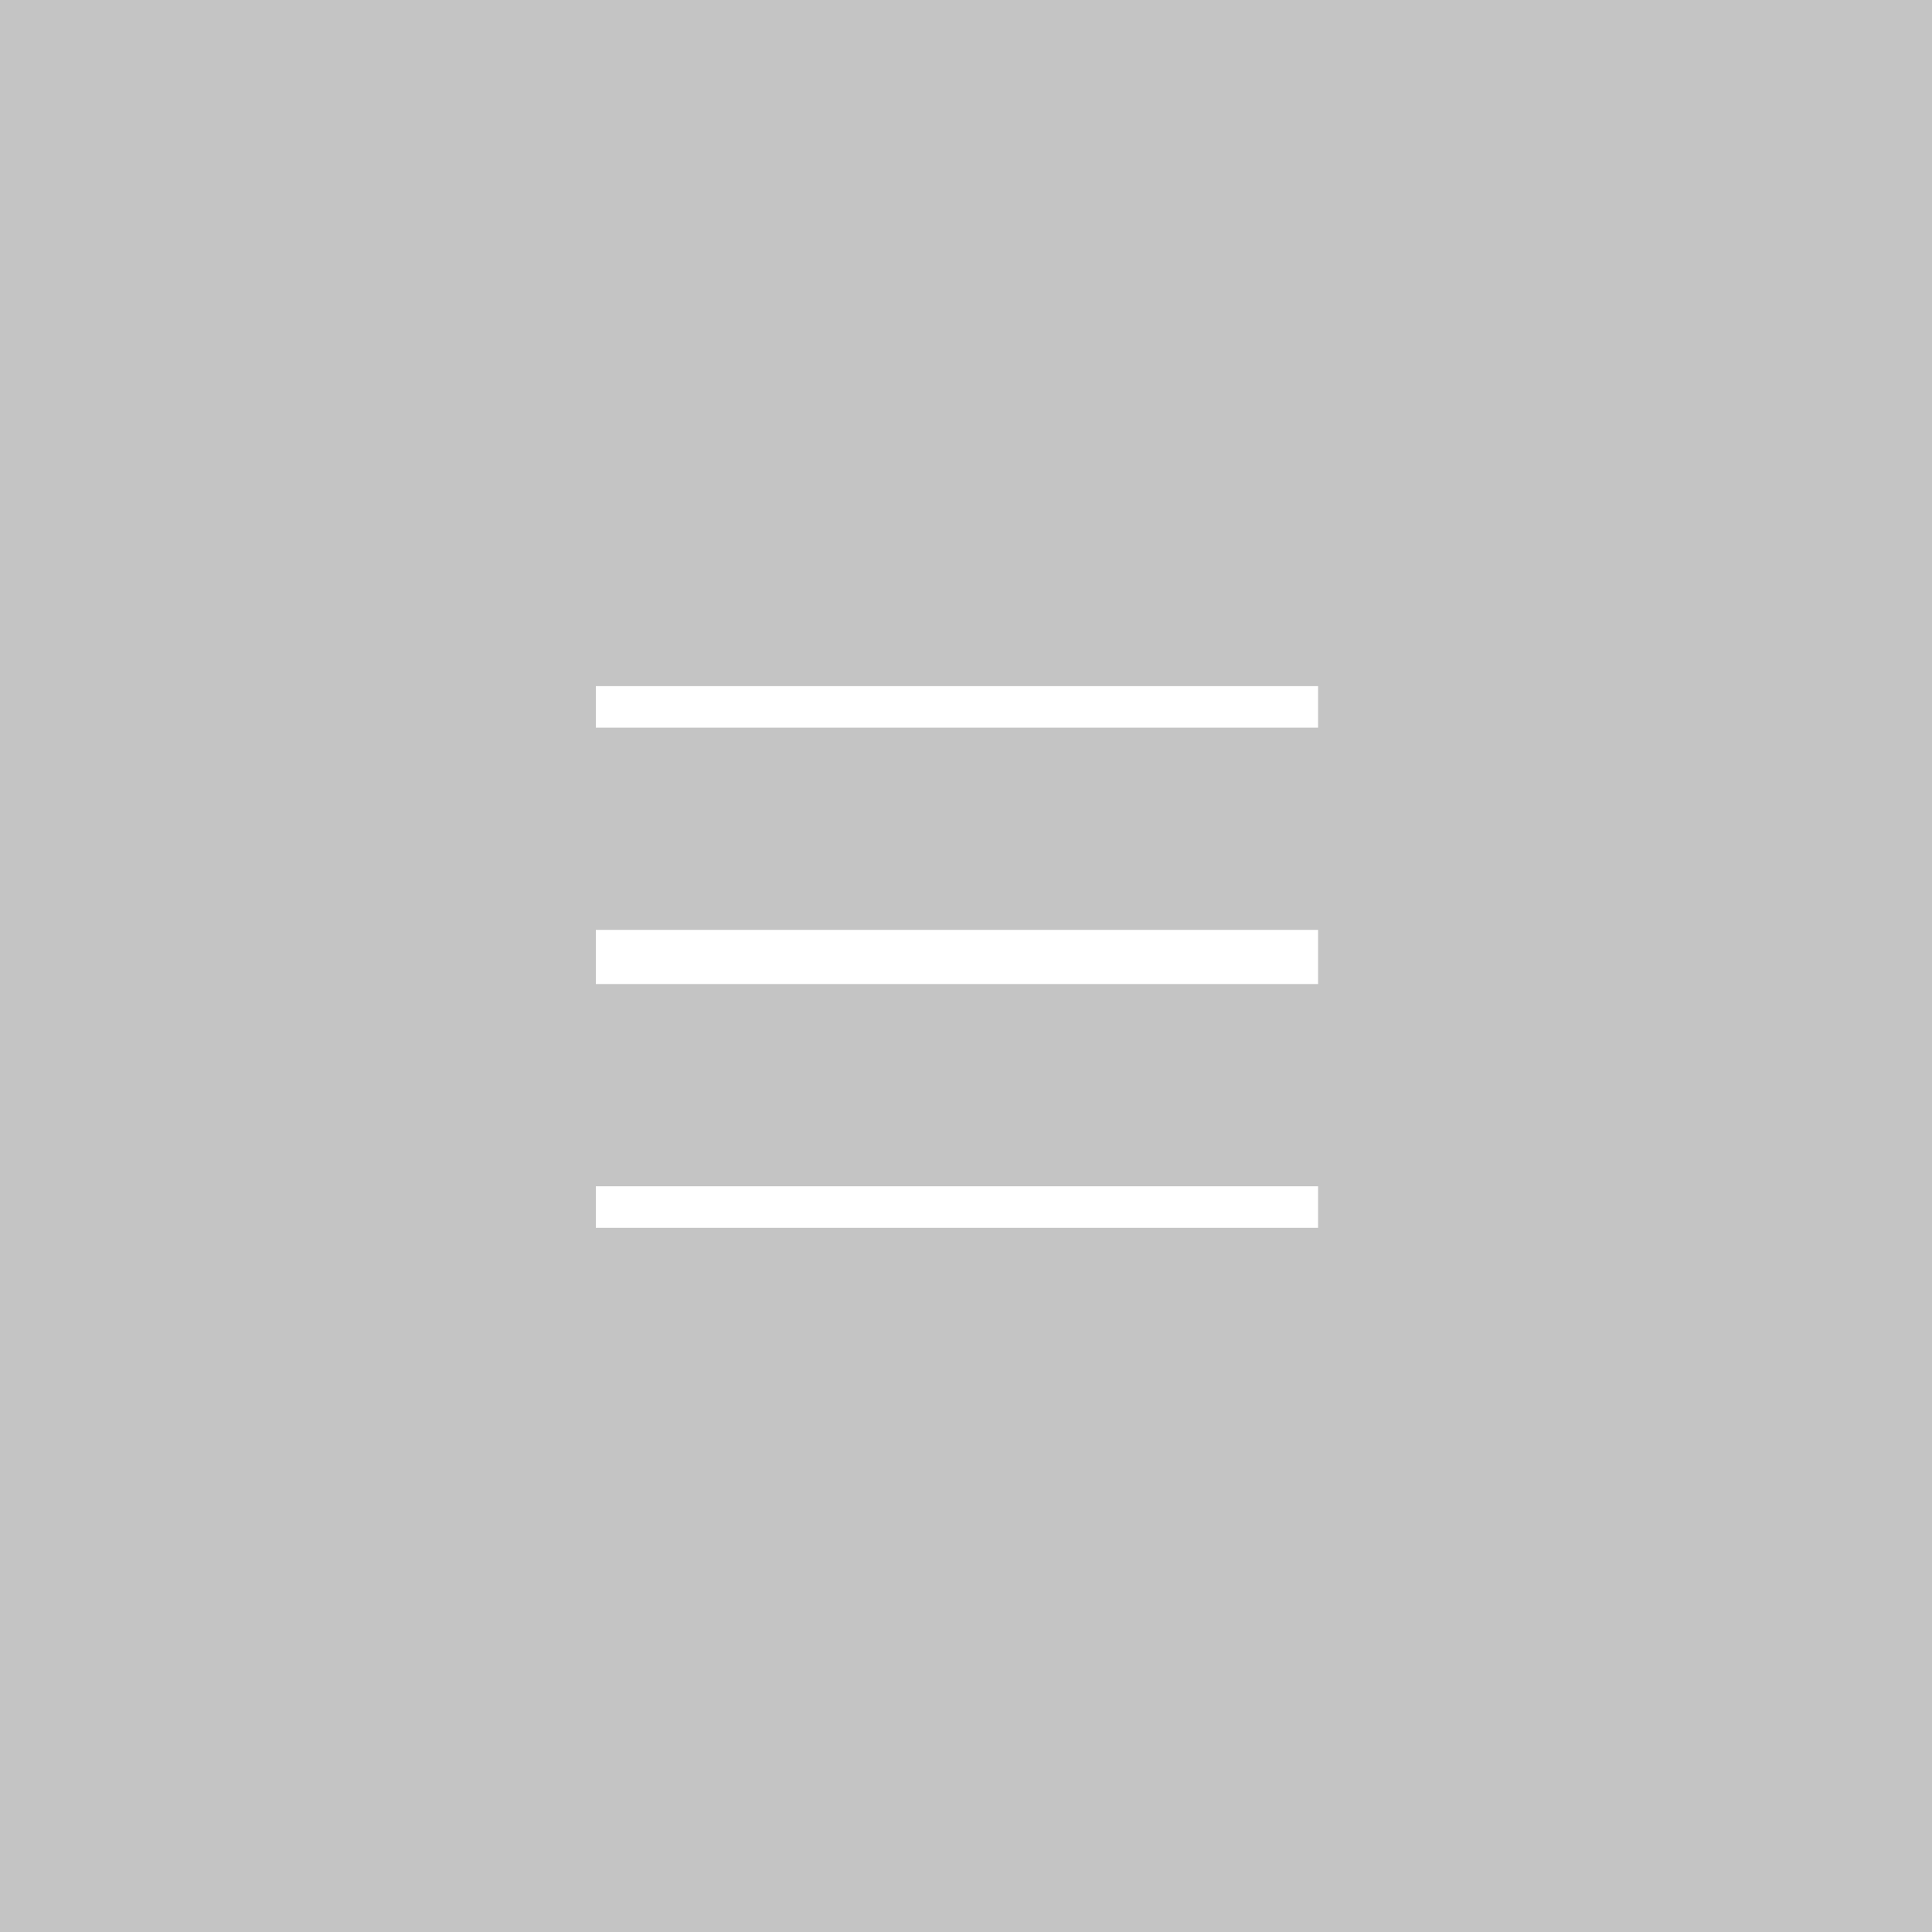 <svg width="107" height="107" viewBox="0 0 107 107" fill="none" xmlns="http://www.w3.org/2000/svg">
<rect width="107" height="107" fill="#C4C4C4"/>
<g clip-path="url(#clip0_44_2)">
<path d="M33 38.8H73" stroke="white" stroke-width="3" stroke-miterlimit="10"/>
<path d="M33 53H73" stroke="white" stroke-width="3" stroke-miterlimit="10"/>
<path d="M33 67.2H73" stroke="white" stroke-width="3" stroke-miterlimit="10"/>
</g>
<defs>
<clipPath id="clip0_44_2">
<rect width="40" height="30" fill="white" transform="translate(33 38)"/>
</clipPath>
</defs>
</svg>
